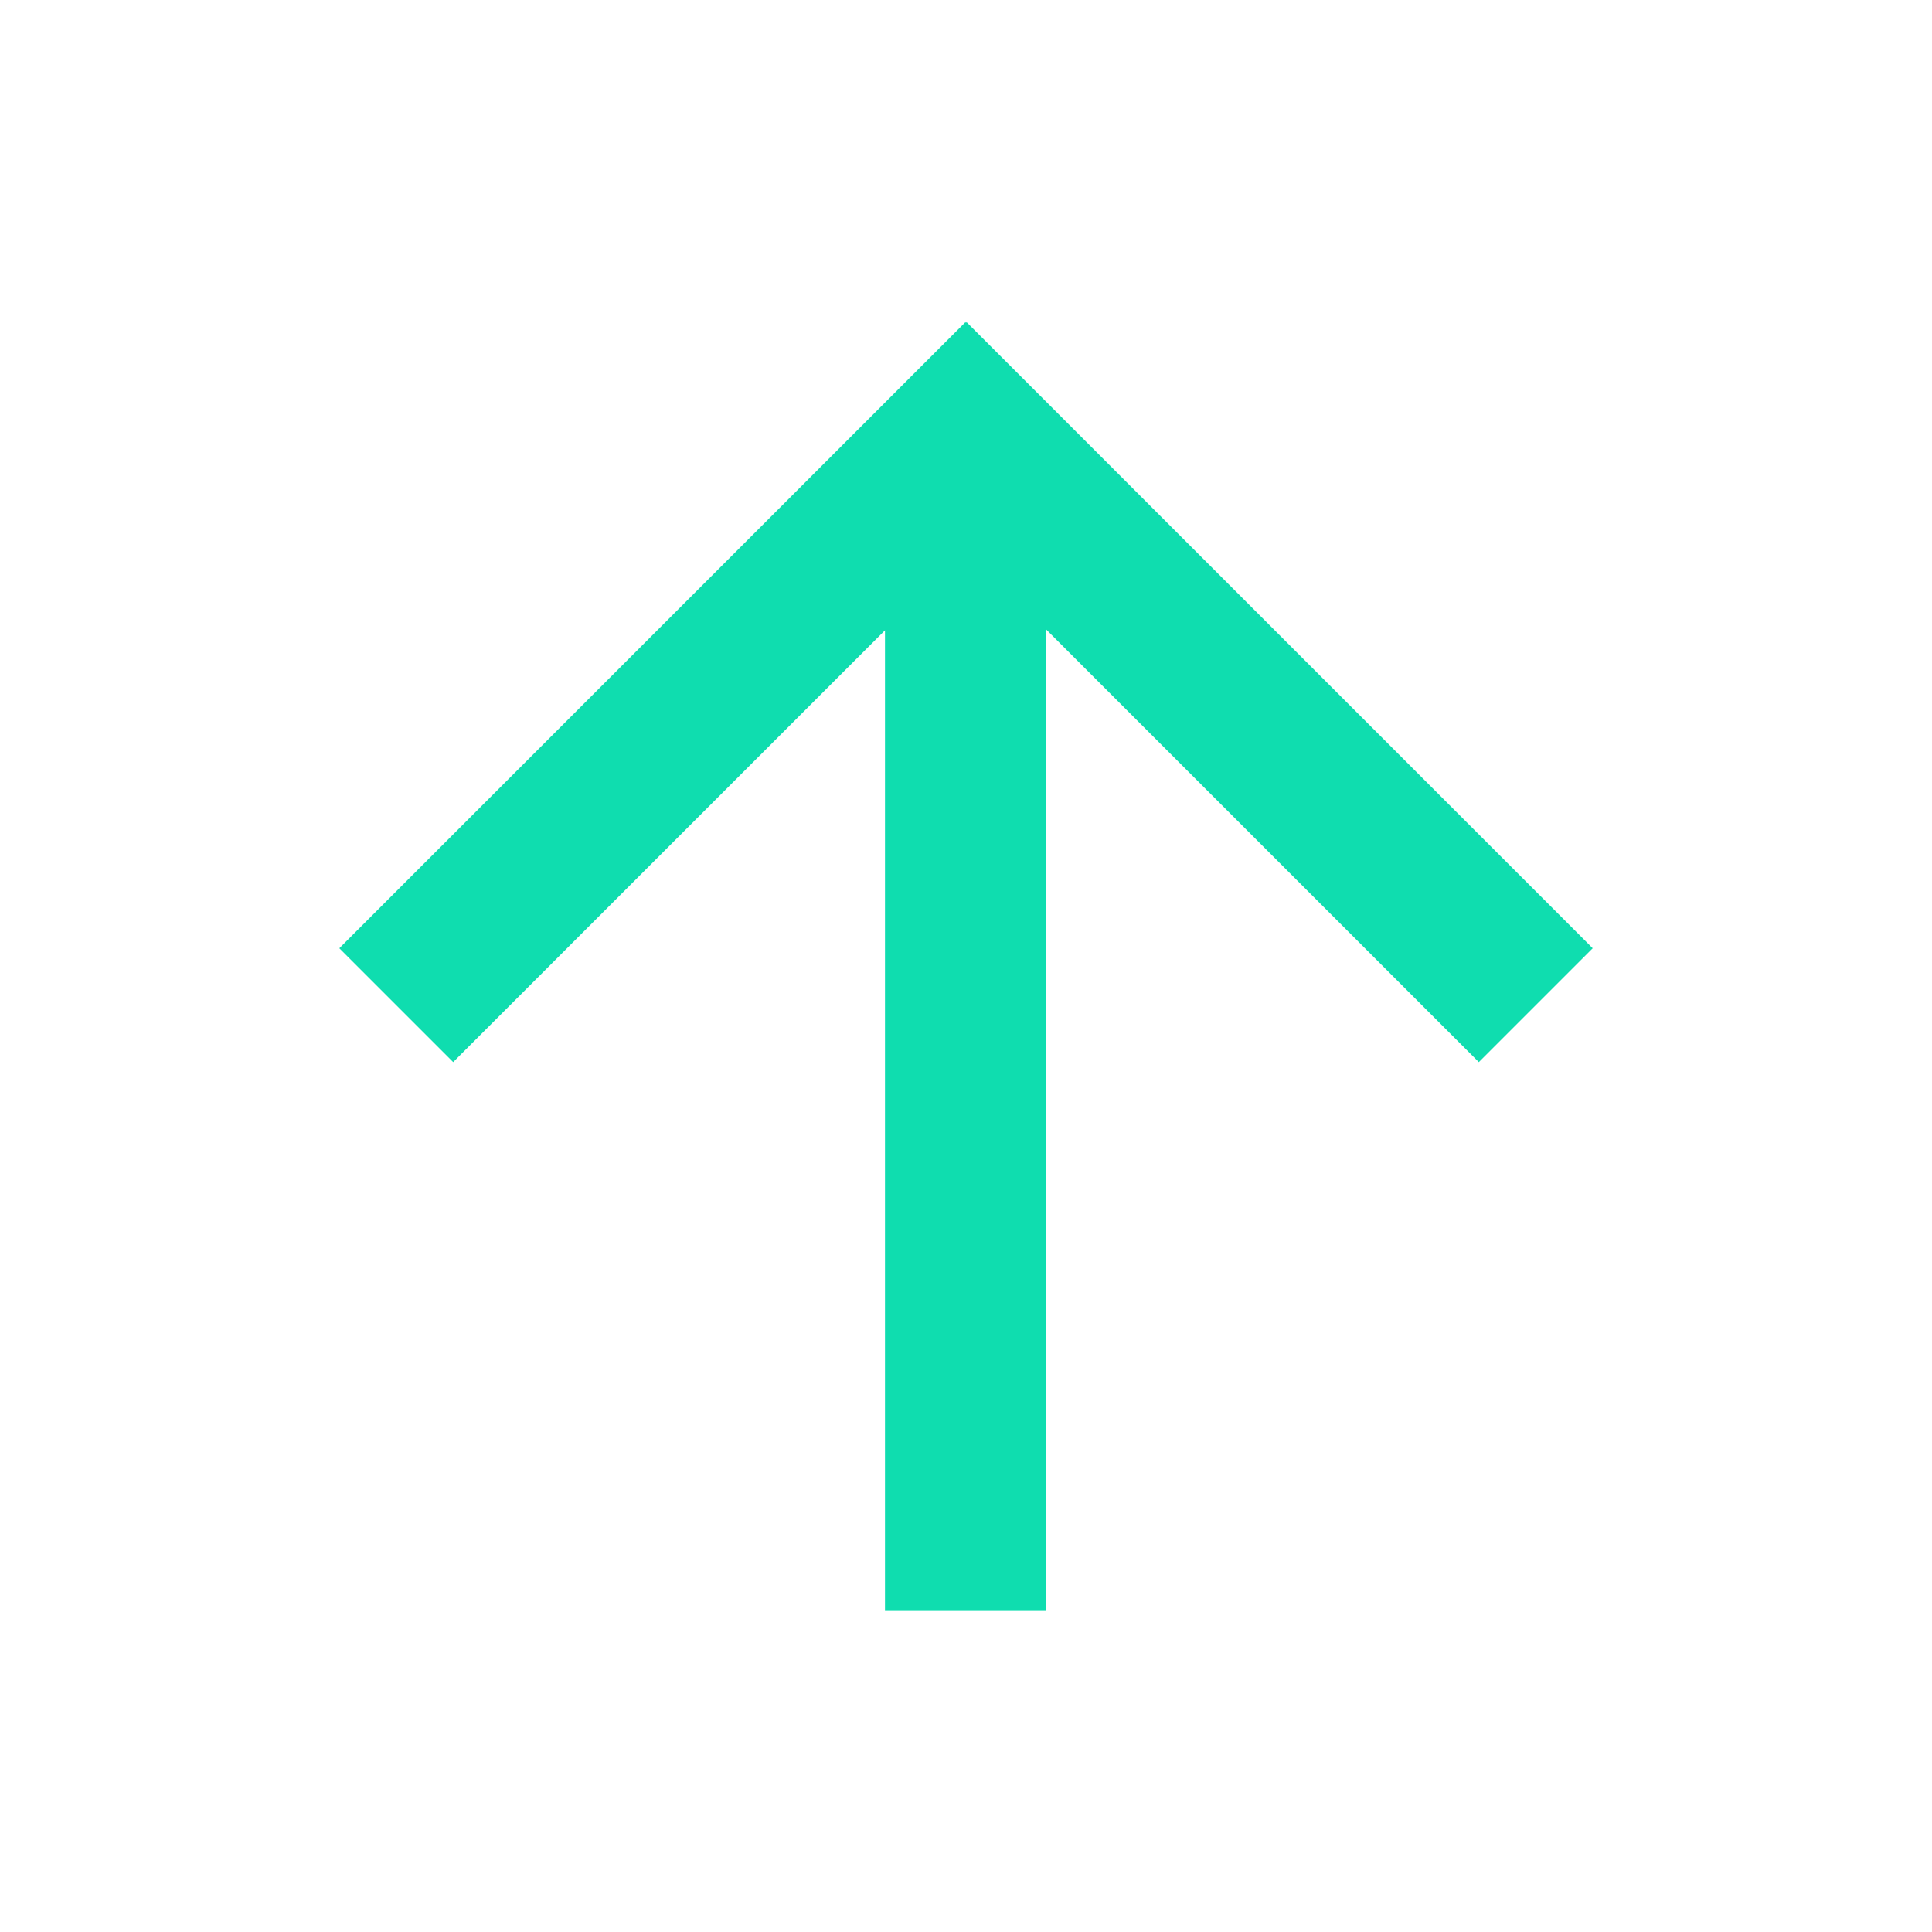 <svg width="16" height="16" viewBox="0 0 16 16" fill="none" xmlns="http://www.w3.org/2000/svg">
    <path d="M13.19 8.147L12.247 7.204L8.671 10.78L8.671 2.665H7.338V10.789L3.753 7.204L2.81 8.147L7.995 13.332L8 13.327L8.005 13.332L13.19 8.147Z" fill="#0FDDAF" transform="rotate(180 8 8)"/>
</svg>
